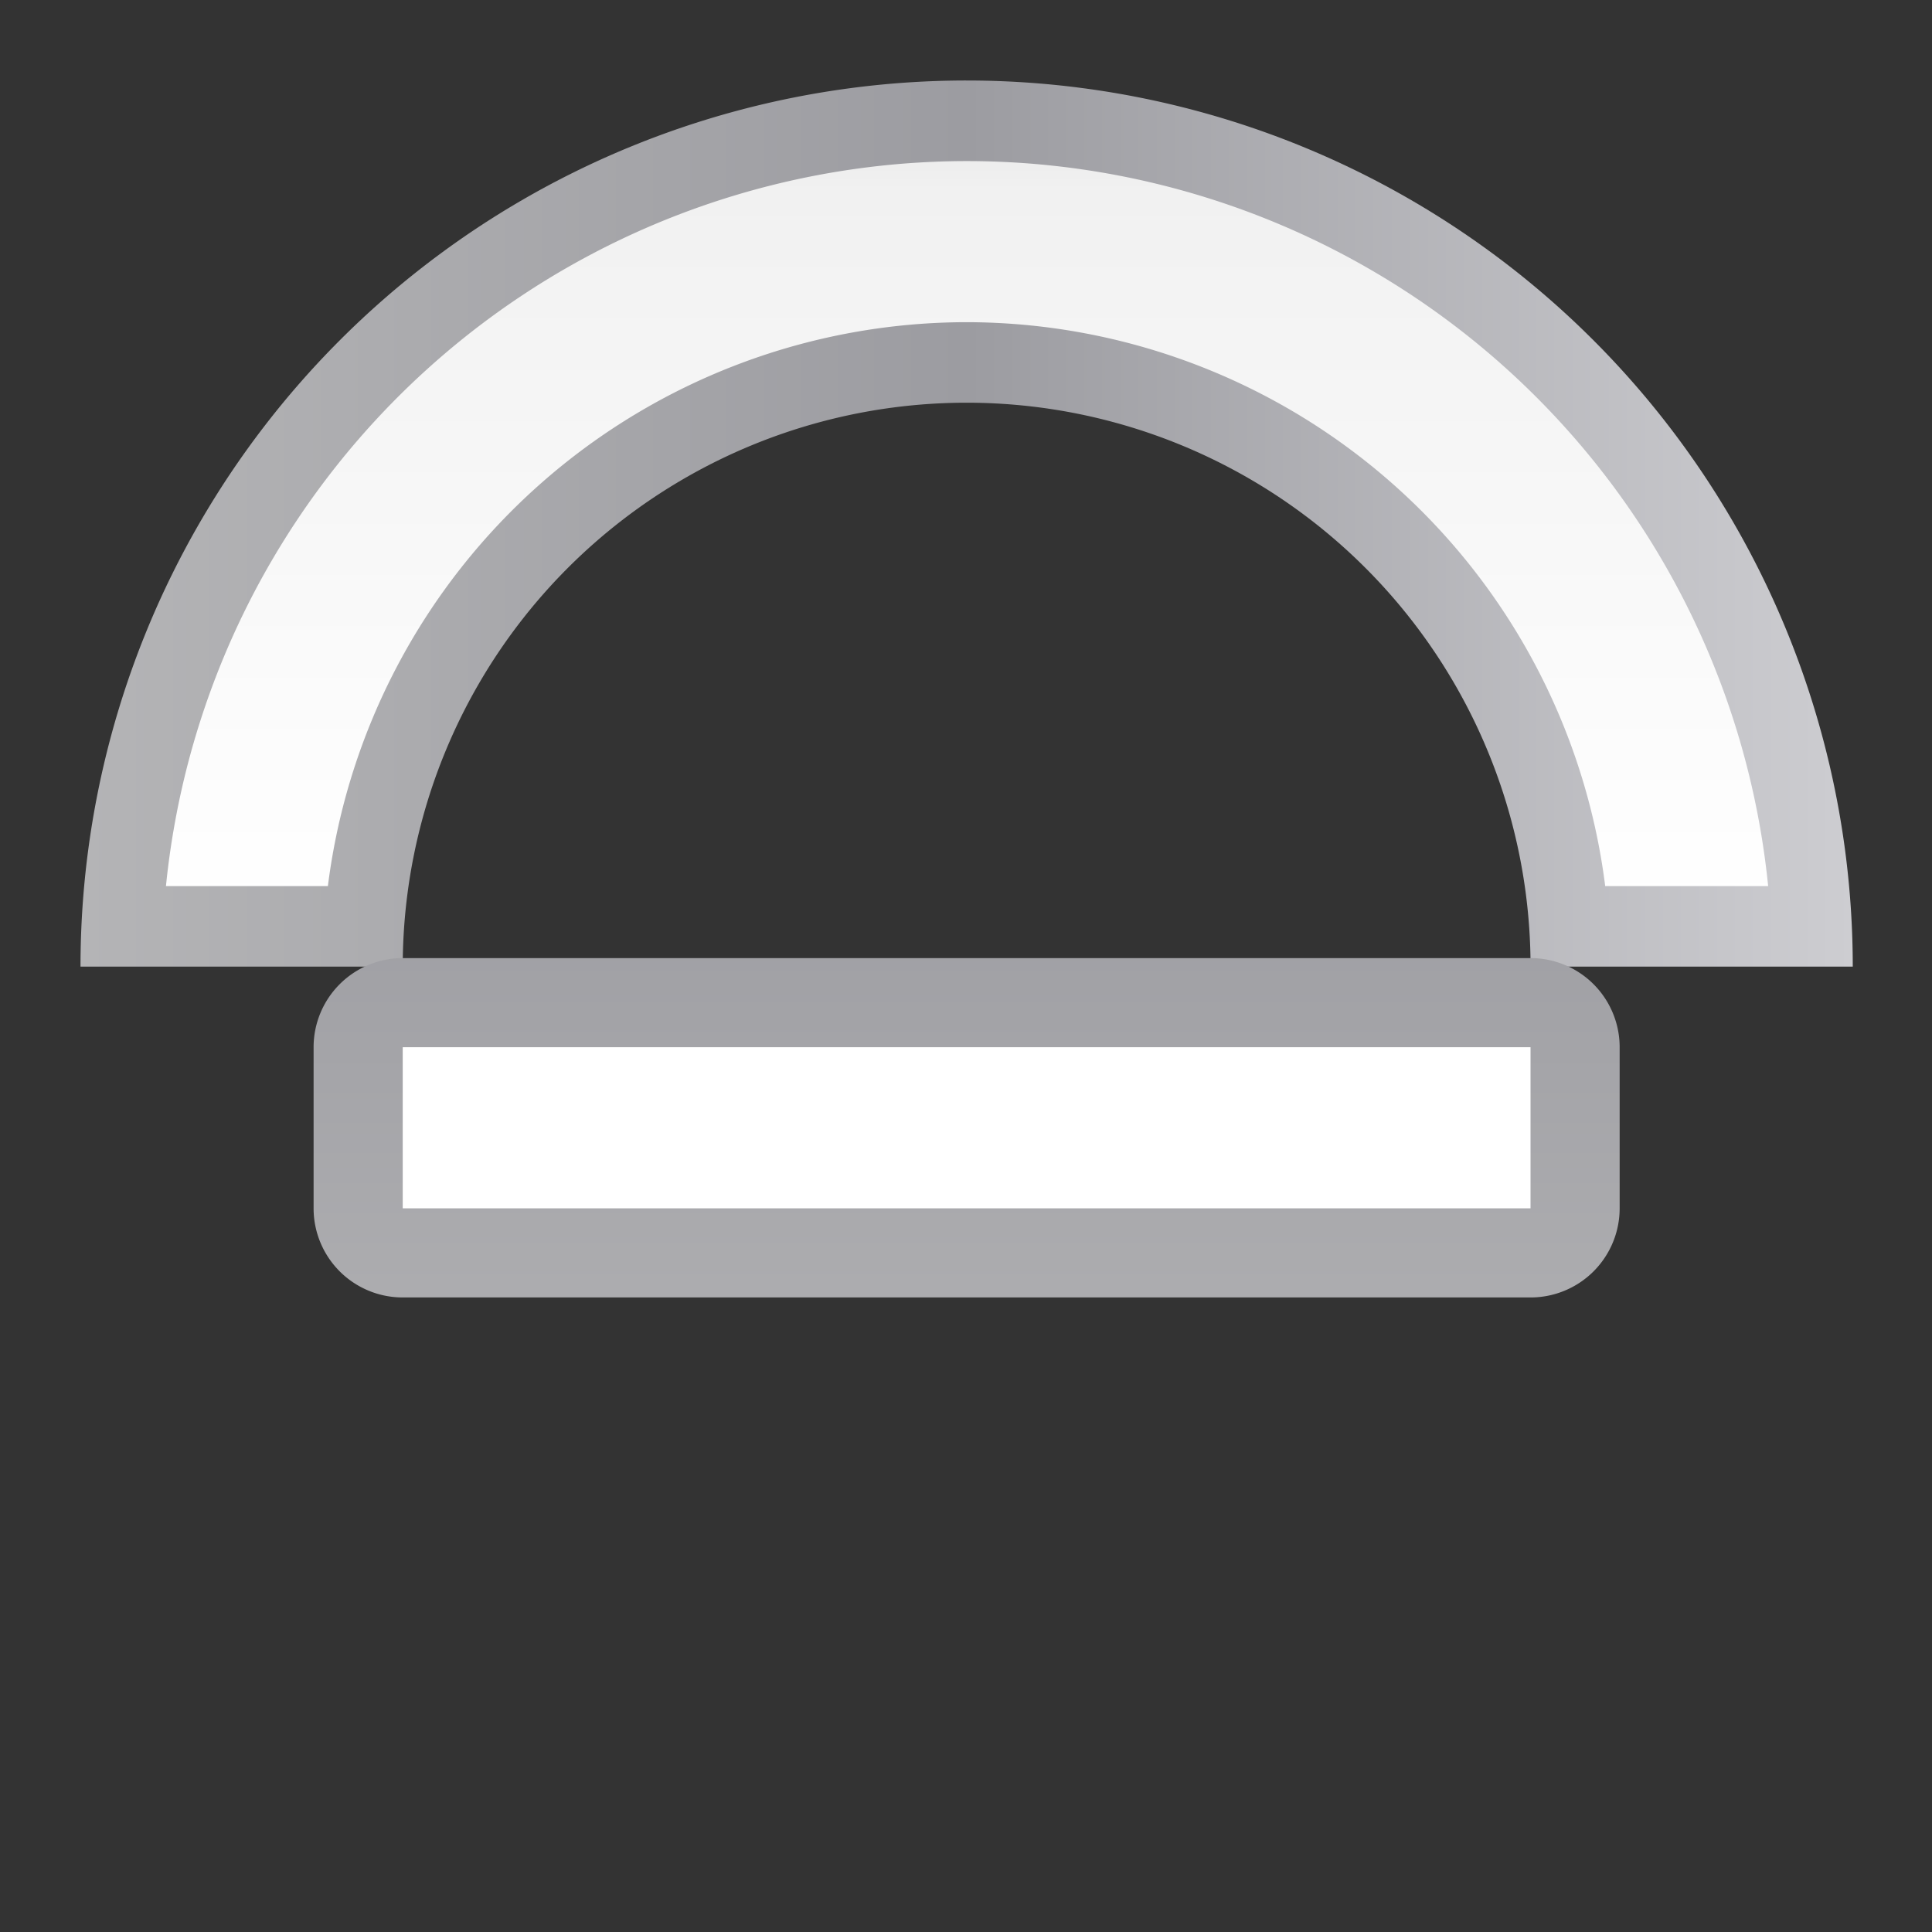 <svg height="24" viewBox="0 0 24 24" width="24" xmlns="http://www.w3.org/2000/svg" xmlns:xlink="http://www.w3.org/1999/xlink"><rect x="0" y="0" width="24" height="24" fill="#333333" stroke="none"/><linearGradient id="a"><stop offset="0" stop-color="#b4b4b6"/><stop offset=".5" stop-color="#9c9ca1"/><stop offset="1" stop-color="#cdcdd1"/></linearGradient><linearGradient id="b"><stop offset="0" stop-color="#fff"/><stop offset=".533" stop-color="#fff"/><stop offset=".938" stop-color="#f1f1f1"/><stop offset=".969" stop-color="#eaeaea"/><stop offset="1" stop-color="#dfdfdf"/></linearGradient><linearGradient id="c" gradientUnits="userSpaceOnUse" x1="0" x2="127.998" xlink:href="#a" y1="93.092" y2="93.092"/><linearGradient id="d" gradientUnits="userSpaceOnUse" x1="63.999" x2="63.999" xlink:href="#b" y1="157.091" y2="29.093"/><linearGradient id="e" gradientUnits="userSpaceOnUse" x1="63.999" x2="63.999" xlink:href="#b" y1="104.728" y2=".002"/><linearGradient id="f" gradientUnits="userSpaceOnUse" x1="63.999" x2="63.999" xlink:href="#a" y1="104.728" y2=".002"/><g transform="matrix(.172 0 0 .172 1 1)"><g transform="translate(0 -29.093)"><path d="m64 29.093a63.999 63.999 0 0 0 -64 63.998h23.273a40.726 40.726 0 0 1 40.727-40.727 40.726 40.726 0 0 1 40.727 40.727h23.271a63.999 63.999 0 0 0 -63.998-63.998z" fill="url(#c)"/><path d="m64 34.912a58.18 58.18 0 0 0 -57.828 52.363h11.695a46.544 46.544 0 0 1 46.133-40.727 46.544 46.544 0 0 1 46.119 40.727h11.768a58.18 58.18 0 0 0 -57.887-52.363z" fill="url(#d)"/></g><path d="m23.271 63.383a6.435 6.435 0 0 0 -6.436 6.436v11.637a6.435 6.435 0 0 0 6.436 6.436h81.455a6.435 6.435 0 0 0 6.436-6.436v-11.637a6.435 6.435 0 0 0 -6.436-6.436z" fill="url(#f)"/><path d="m23.272 69.819h81.453v11.636h-81.453z" fill="url(#e)"/></g></svg>